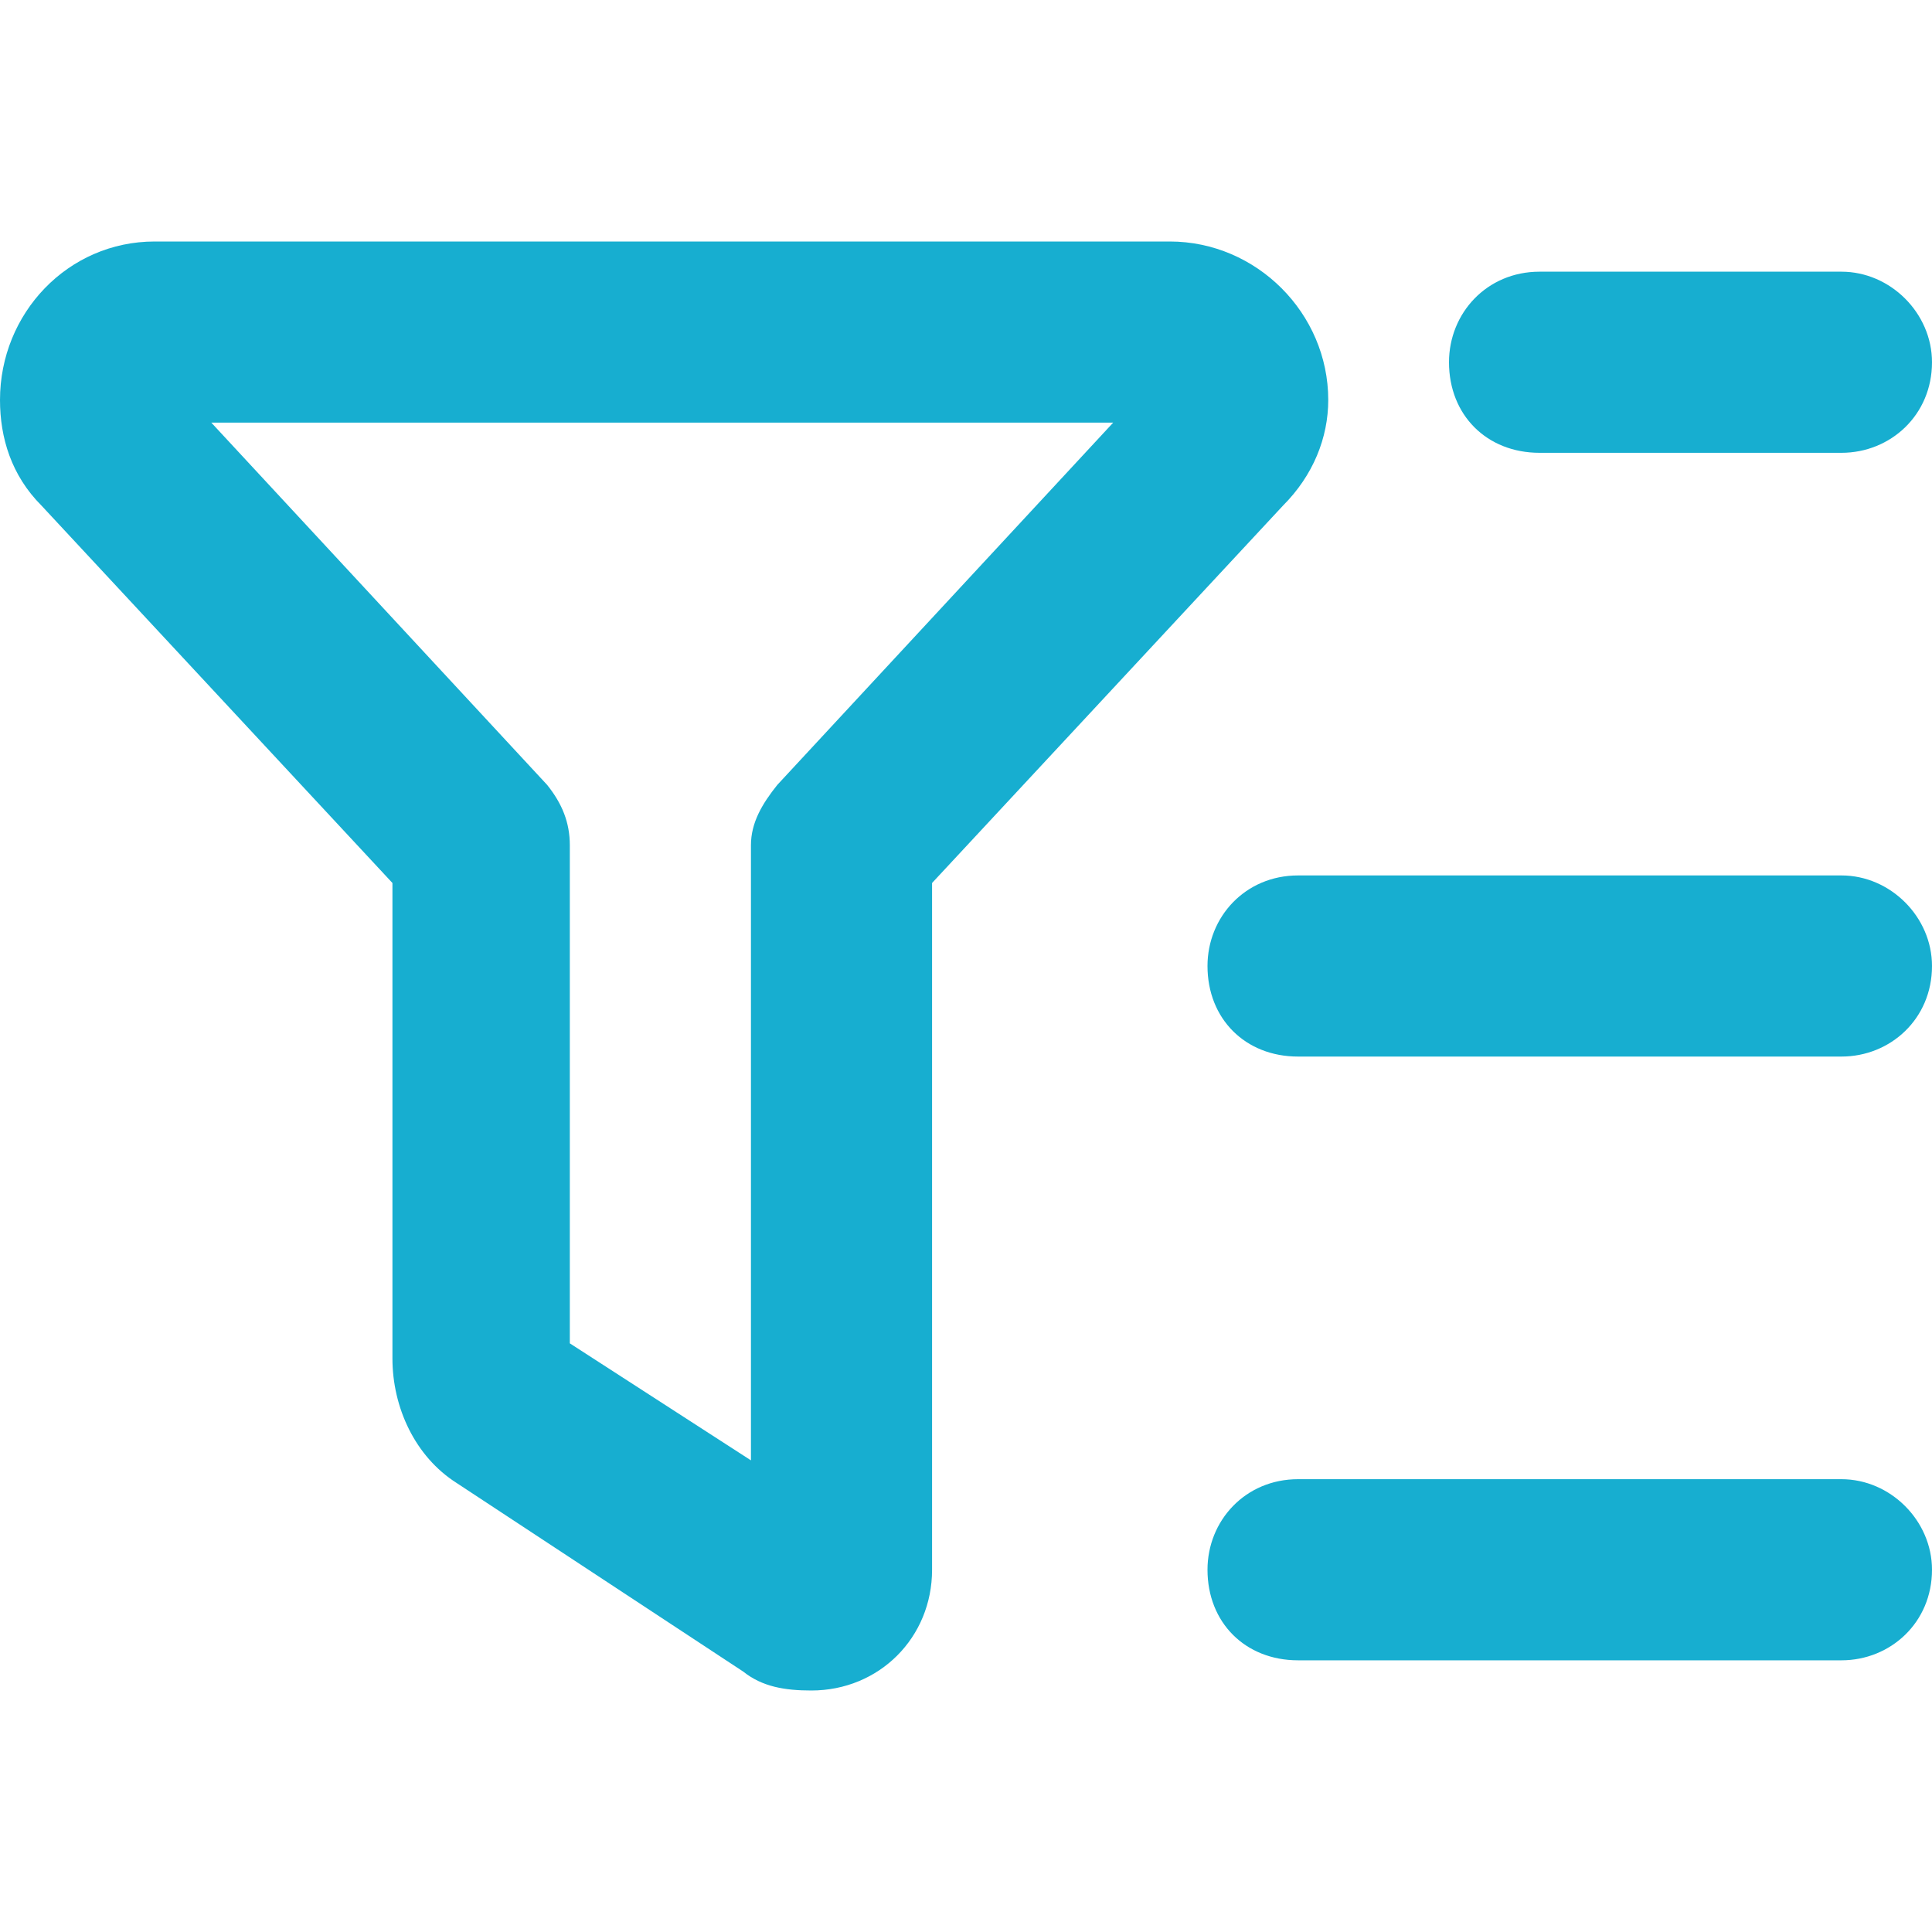 <svg width="32" height="32" viewBox="0 0 32 32" fill="none" xmlns="http://www.w3.org/2000/svg">
<path d="M19.375 4C20.812 4 22 5.188 22 6.625C22 7.25 21.75 7.875 21.25 8.375L15.438 14.625V26C15.438 27.125 14.562 28 13.438 28C13 28 12.625 27.938 12.312 27.688L7.562 24.562C6.875 24.125 6.5 23.312 6.5 22.5V14.625L0.688 8.375C0.188 7.875 0 7.25 0 6.625C0 5.188 1.125 4 2.562 4H19.375ZM9.438 14V22.25L12.438 24.188V14C12.438 13.625 12.625 13.312 12.875 13L18.438 7H3.5L9.062 13C9.312 13.312 9.438 13.625 9.438 14ZM30.5 24.5C31.312 24.5 32 25.188 32 26C32 26.875 31.312 27.5 30.5 27.5H21.5C20.625 27.5 20 26.875 20 26C20 25.188 20.625 24.5 21.5 24.5H30.5ZM20 16C20 15.188 20.625 14.5 21.5 14.5H30.5C31.312 14.5 32 15.188 32 16C32 16.875 31.312 17.5 30.5 17.5H21.5C20.625 17.5 20 16.875 20 16ZM30.5 4.5C31.312 4.5 32 5.188 32 6C32 6.875 31.312 7.5 30.5 7.5H25.5C24.625 7.5 24 6.875 24 6C24 5.188 24.625 4.5 25.5 4.5H30.5Z" fill="#17AED0"/>
</svg>
